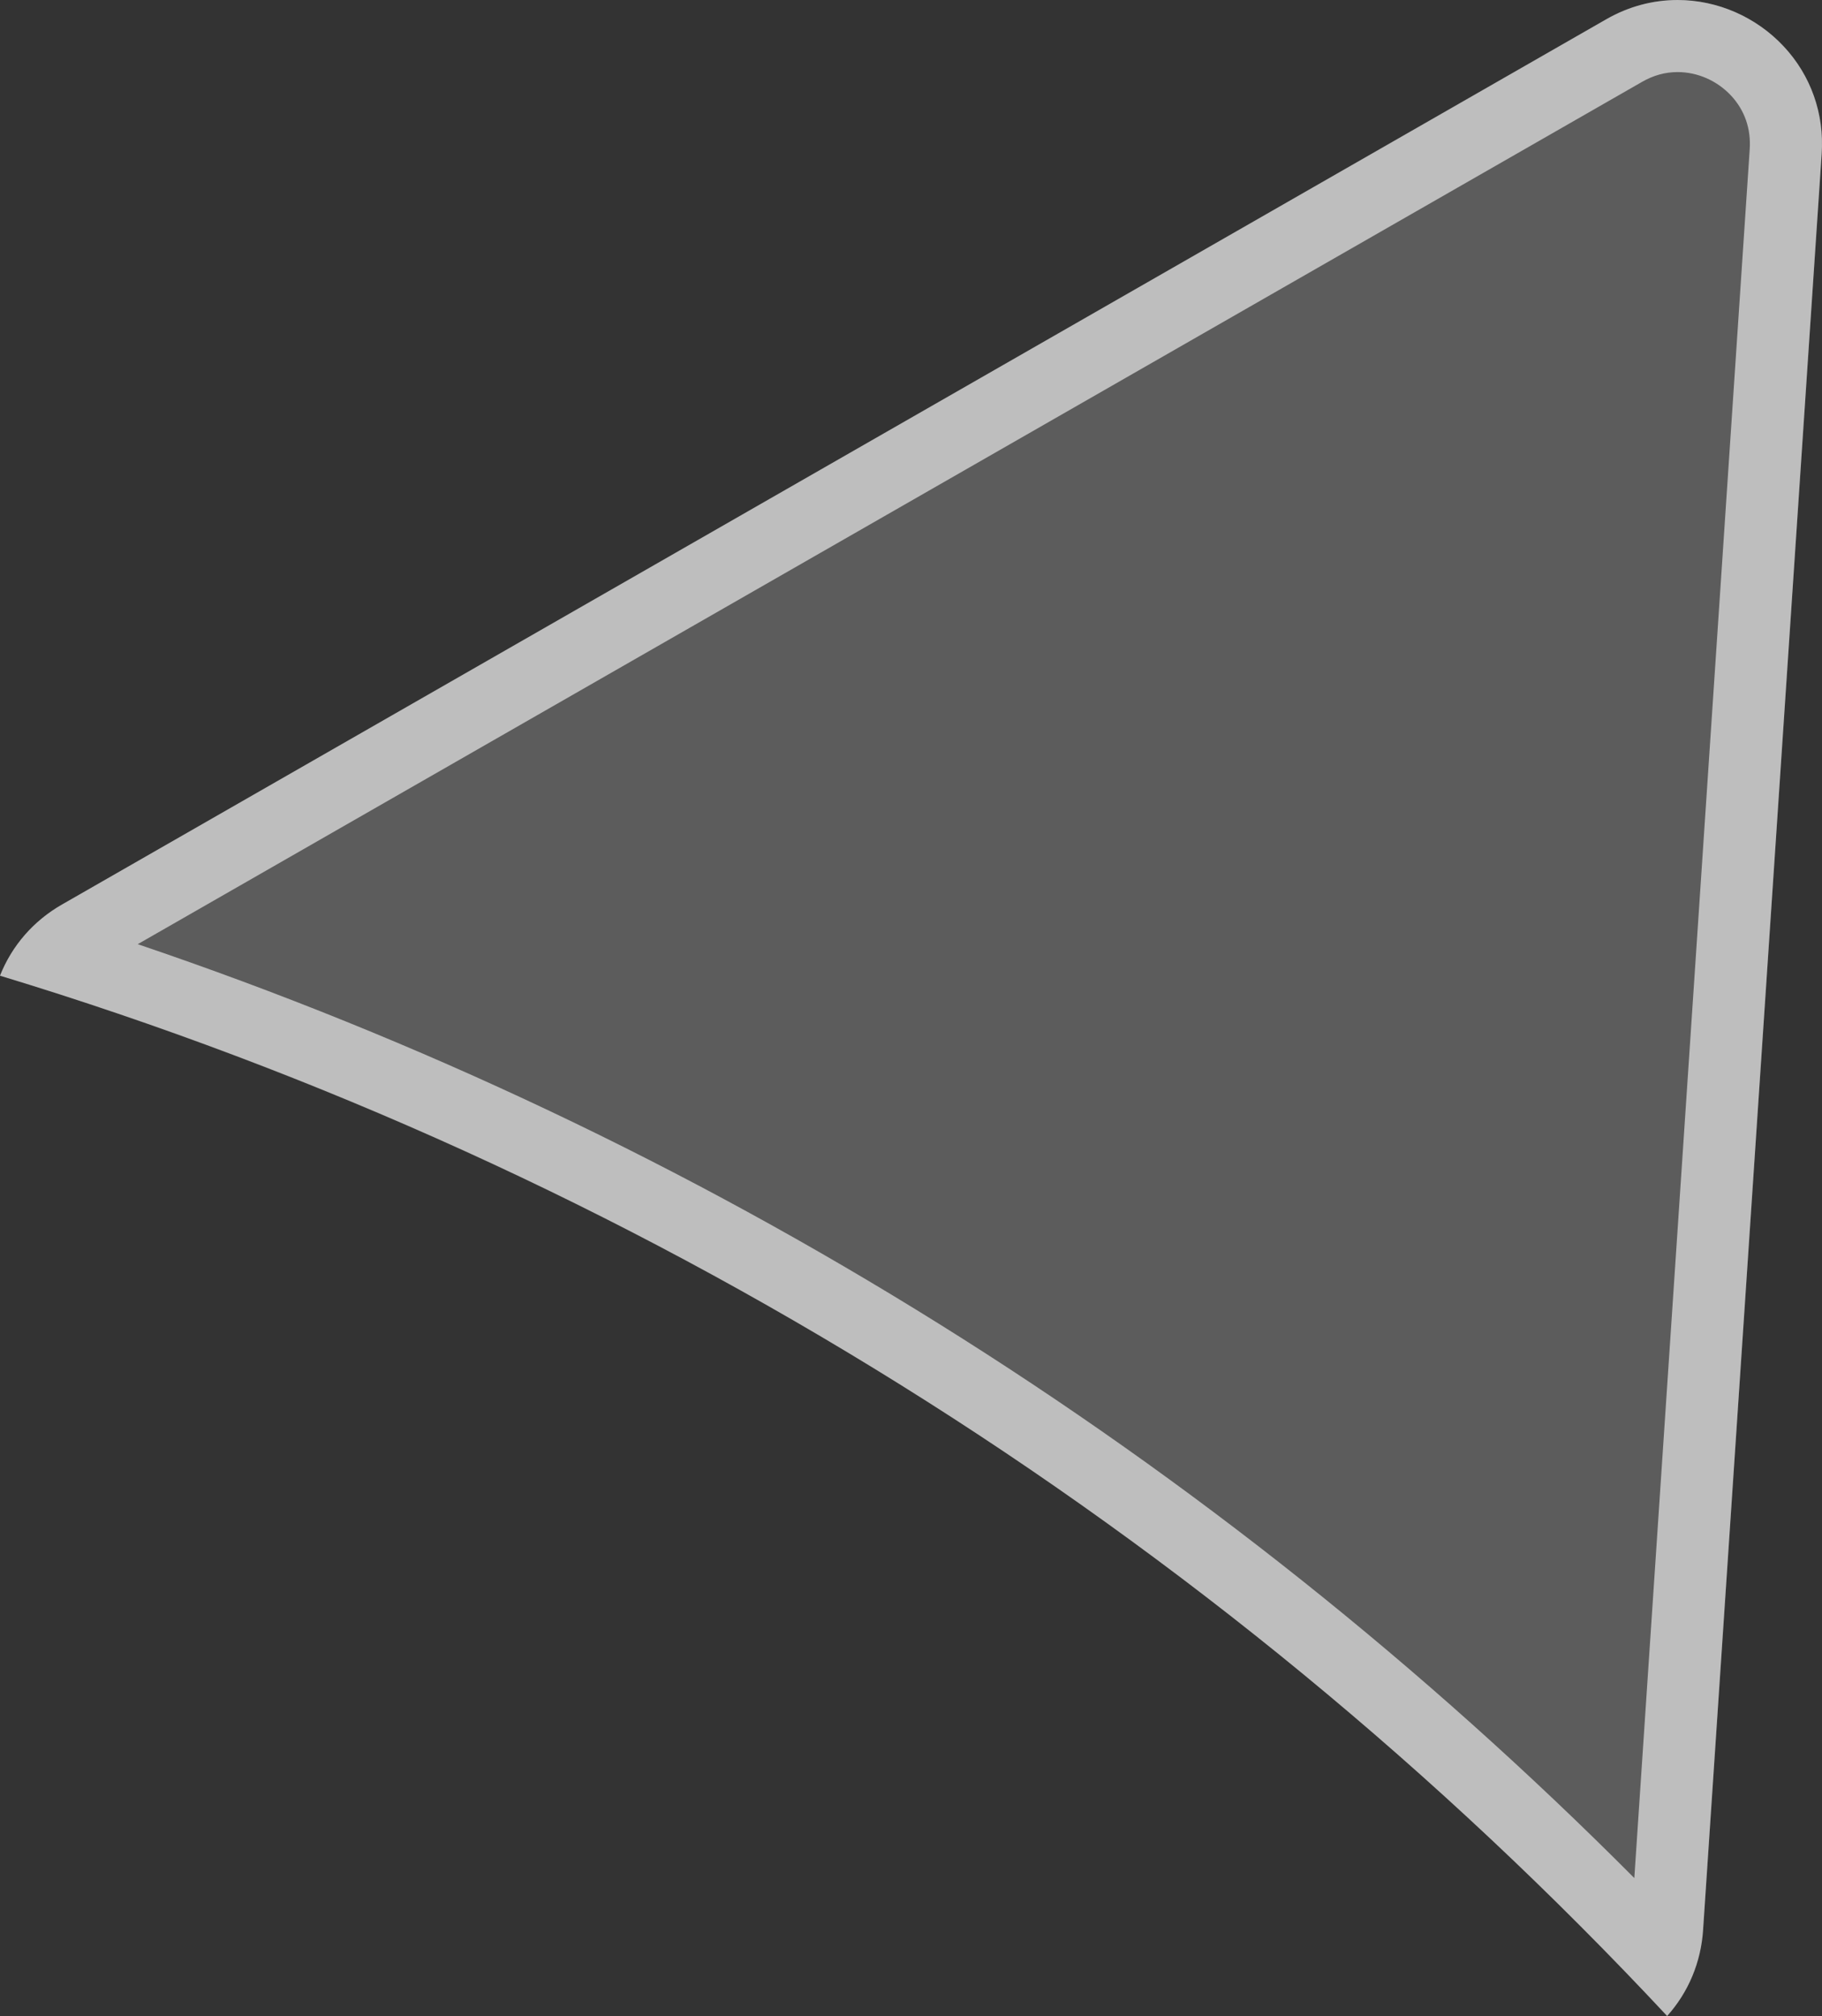 <svg xmlns="http://www.w3.org/2000/svg" width="25.279" height="27.969" viewBox="0 0 25.279 27.969">
  <rect x="0" y="0" width="25.279" height="27.969" fill="#333333" stroke="none"/>
  <g id="Subtraction_2" data-name="Subtraction 2" transform="translate(-150.756 1178.463)" fill="rgba(255,255,255,0.2)">
    <path d="M173.886-1150.494h0a52.56,52.56,0,0,0-23.13-14.433,1.97,1.97,0,0,1,.863-.988l21.422-12.279a1.973,1.973,0,0,1,.992-.268,2.023,2.023,0,0,1,1.471.643,1.969,1.969,0,0,1,.527,1.493l-1.645,24.637a1.972,1.972,0,0,1-.5,1.195Z" stroke="none"/>
    <path d="M 173.431 -1152.408 L 175.032 -1176.393 C 175.051 -1176.677 174.962 -1176.934 174.773 -1177.137 C 174.579 -1177.344 174.309 -1177.463 174.032 -1177.463 C 173.859 -1177.463 173.697 -1177.418 173.538 -1177.327 L 152.667 -1165.364 C 160.469 -1162.722 167.59 -1158.278 173.431 -1152.408 M 173.886 -1150.494 L 173.886 -1150.495 C 167.565 -1157.266 159.567 -1162.256 150.756 -1164.927 C 150.923 -1165.347 151.221 -1165.688 151.619 -1165.916 L 173.04 -1178.195 C 173.351 -1178.373 173.685 -1178.463 174.032 -1178.463 C 174.585 -1178.463 175.121 -1178.228 175.503 -1177.82 C 175.881 -1177.416 176.068 -1176.885 176.03 -1176.326 L 174.385 -1151.69 C 174.355 -1151.239 174.183 -1150.826 173.887 -1150.495 L 173.886 -1150.494 Z" stroke="none" fill="rgba(255,255,255,0.6)"/>
  </g>
</svg>
